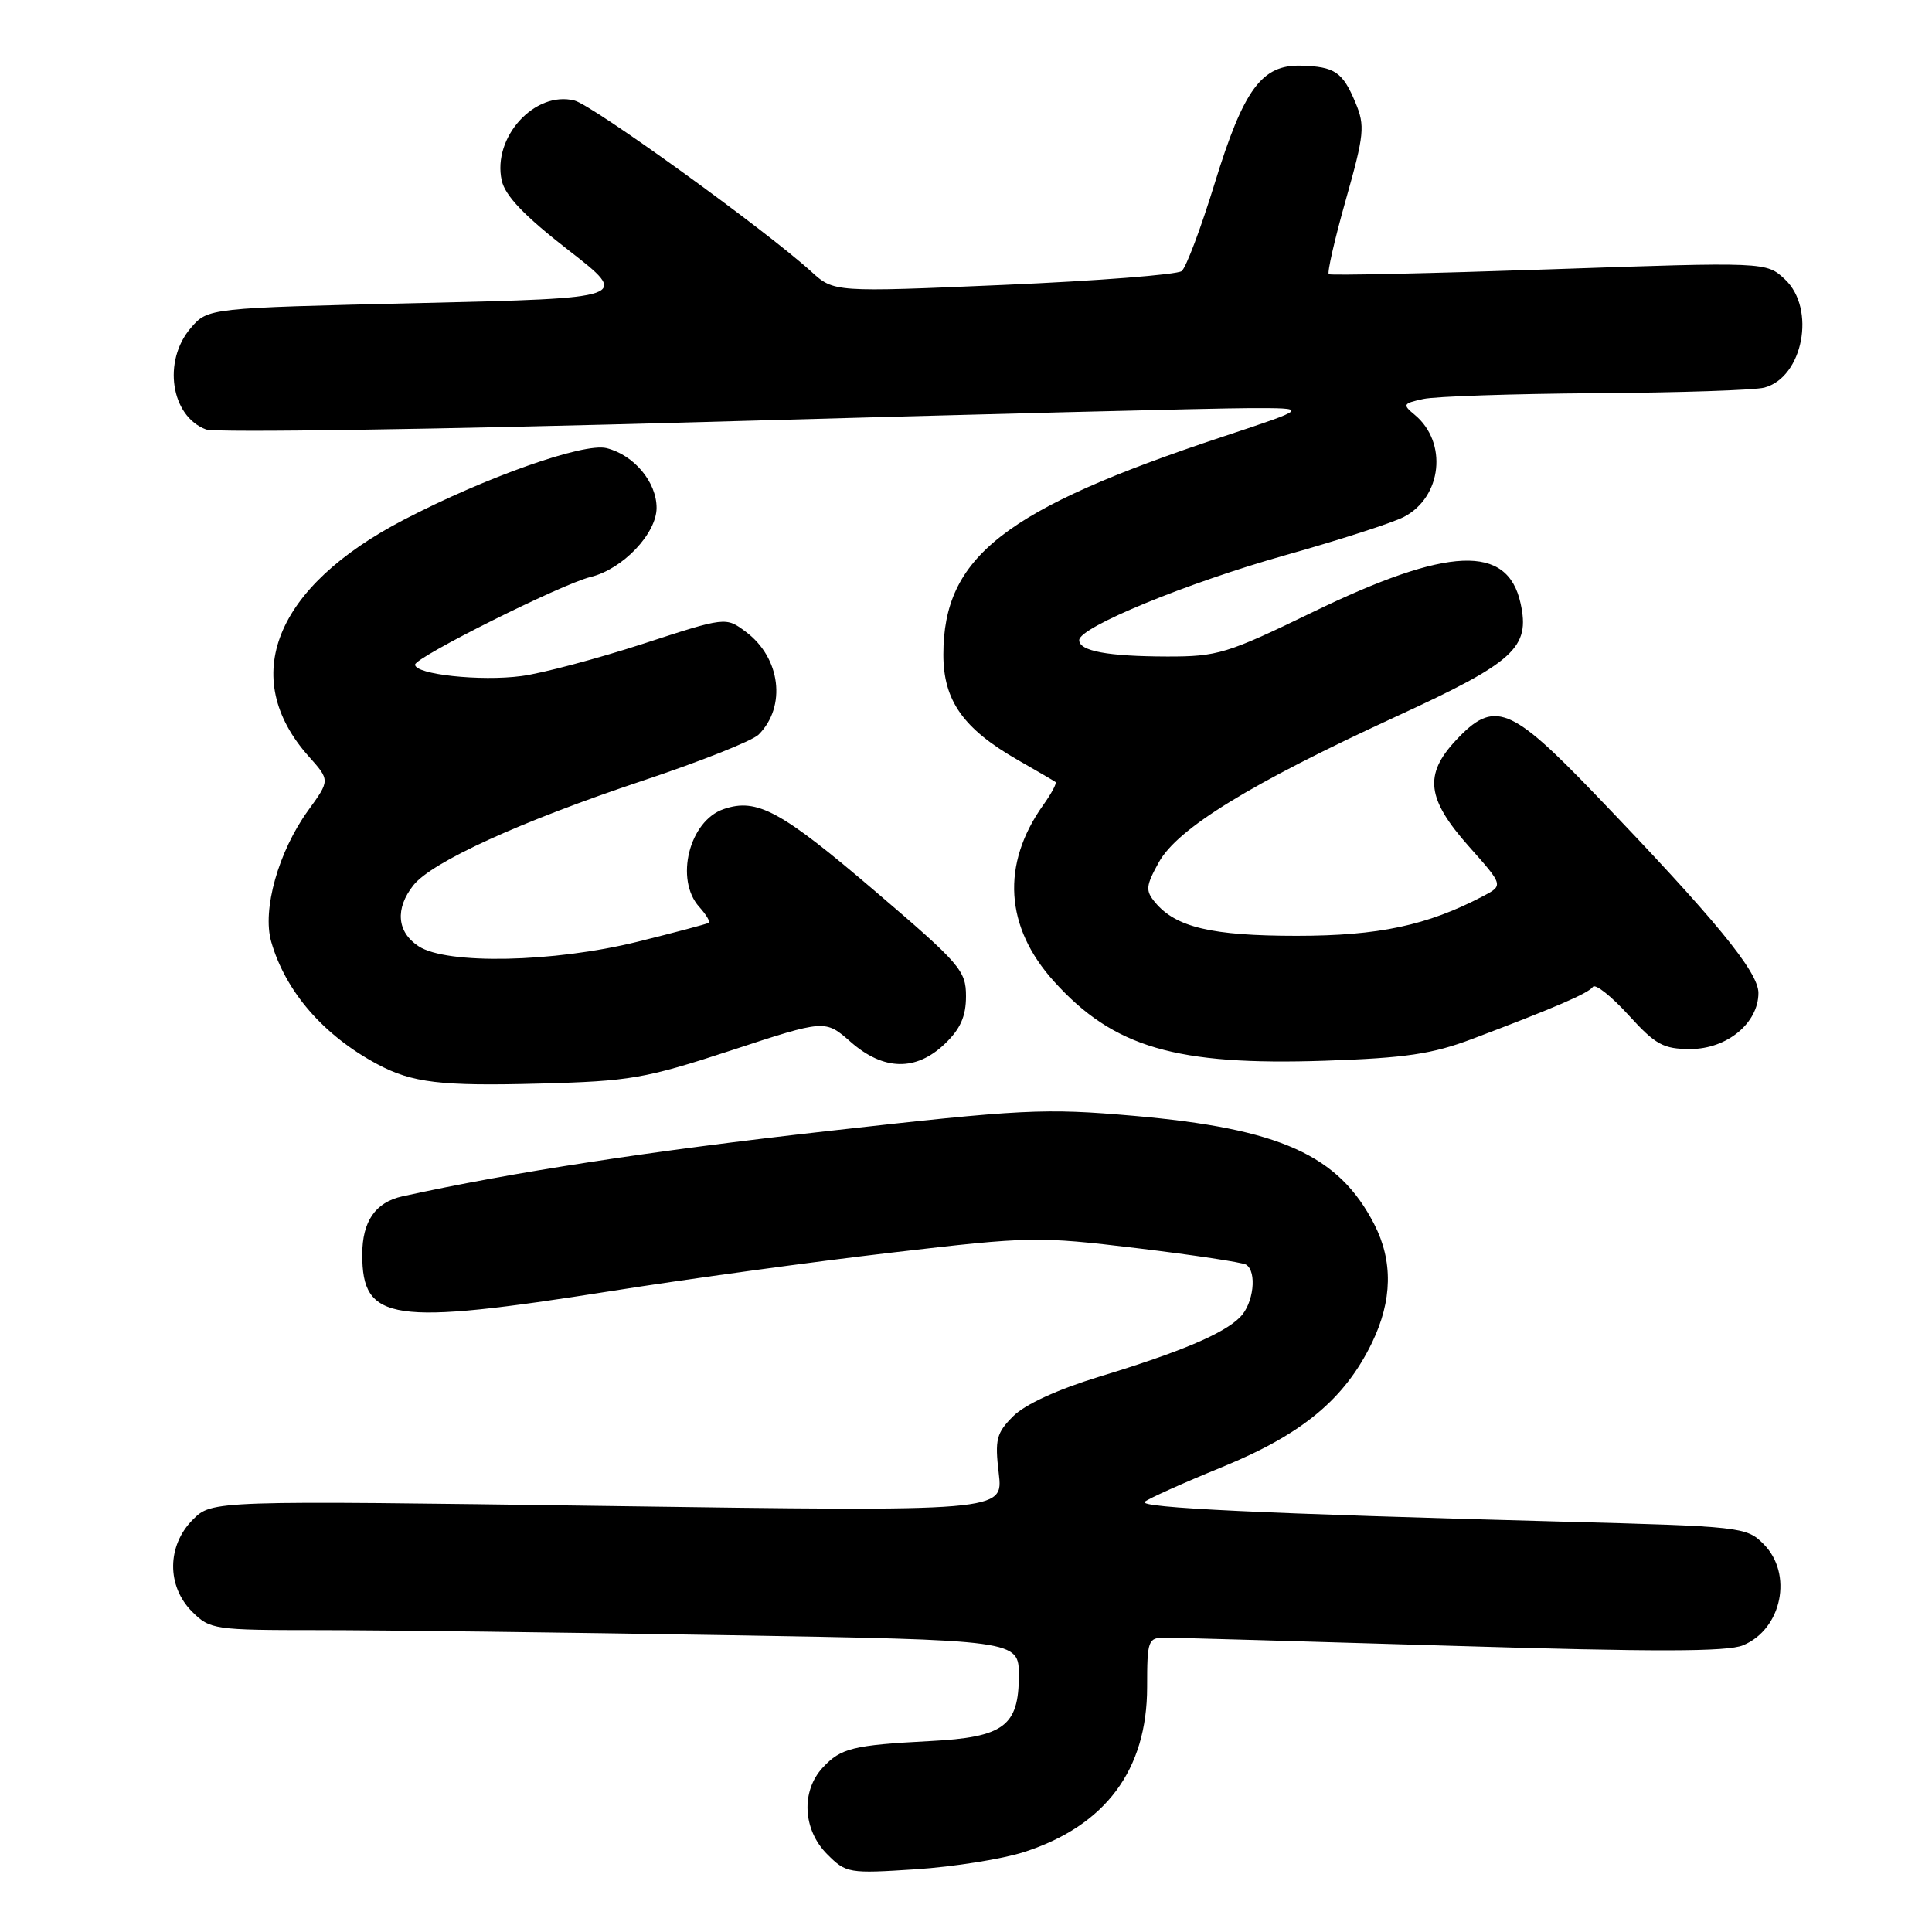 <?xml version="1.0" encoding="UTF-8" standalone="no"?>
<!DOCTYPE svg PUBLIC "-//W3C//DTD SVG 1.1//EN" "http://www.w3.org/Graphics/SVG/1.1/DTD/svg11.dtd" >
<svg xmlns="http://www.w3.org/2000/svg" xmlns:xlink="http://www.w3.org/1999/xlink" version="1.1" viewBox="0 0 256 256">
 <g >
 <path fill="currentColor"
d=" M 135.68 245.41 C 146.48 241.93 152.00 234.53 152.00 223.54 C 152.00 217.32 152.12 217.00 154.37 217.00 C 155.68 217.00 172.82 217.49 192.47 218.08 C 219.26 218.89 228.88 218.88 230.96 218.01 C 236.13 215.87 237.62 208.53 233.68 204.59 C 231.42 202.32 230.73 202.25 206.93 201.62 C 167.34 200.57 150.81 199.79 151.68 199.00 C 152.13 198.59 156.76 196.51 161.97 194.38 C 172.59 190.03 178.18 185.38 181.80 177.91 C 184.50 172.33 184.60 167.09 182.09 162.21 C 177.38 153.04 169.61 149.55 150.22 147.85 C 138.36 146.82 135.61 146.95 109.50 149.89 C 86.39 152.48 67.89 155.32 53.32 158.52 C 49.74 159.31 48.00 161.83 48.00 166.24 C 48.00 175.11 51.84 175.67 81.00 171.07 C 91.17 169.46 107.96 167.16 118.30 165.96 C 136.52 163.83 137.51 163.81 150.66 165.39 C 158.12 166.29 164.62 167.27 165.11 167.57 C 166.59 168.49 166.11 172.75 164.31 174.54 C 162.11 176.74 156.47 179.13 145.59 182.44 C 140.14 184.11 135.82 186.09 134.26 187.65 C 132.02 189.89 131.81 190.73 132.34 195.23 C 132.94 200.29 132.94 200.29 80.52 199.55 C 28.09 198.82 28.09 198.82 25.55 201.36 C 22.11 204.80 22.07 210.16 25.45 213.55 C 27.83 215.92 28.35 216.00 42.29 216.00 C 50.20 216.00 74.30 216.30 95.84 216.66 C 135.00 217.32 135.00 217.32 135.00 222.01 C 135.00 228.72 133.01 230.20 123.26 230.70 C 113.01 231.24 111.43 231.63 109.03 234.20 C 106.11 237.33 106.37 242.46 109.60 245.69 C 112.12 248.22 112.46 248.27 121.35 247.69 C 126.38 247.36 132.83 246.33 135.68 245.41 Z  M 96.92 139.17 C 109.34 135.09 109.34 135.09 112.71 138.05 C 117.07 141.88 121.38 141.97 125.20 138.31 C 127.26 136.34 128.00 134.67 128.00 132.00 C 128.00 128.60 127.24 127.73 115.96 118.09 C 103.47 107.42 100.30 105.70 95.89 107.21 C 91.32 108.77 89.38 116.55 92.66 120.18 C 93.57 121.19 94.14 122.13 93.91 122.28 C 93.68 122.43 89.45 123.55 84.50 124.78 C 73.34 127.54 59.20 127.83 55.46 125.38 C 52.59 123.50 52.33 120.41 54.77 117.31 C 57.21 114.21 69.01 108.83 85.18 103.44 C 92.80 100.90 99.70 98.16 100.52 97.34 C 104.24 93.62 103.44 87.15 98.83 83.72 C 96.17 81.73 96.17 81.73 85.13 85.33 C 79.05 87.30 71.84 89.22 69.10 89.58 C 63.68 90.30 55.00 89.37 55.00 88.07 C 55.00 87.09 74.41 77.39 78.26 76.45 C 82.51 75.42 87.00 70.70 87.00 67.29 C 87.00 63.87 84.00 60.29 80.37 59.38 C 77.37 58.63 64.38 63.21 53.51 68.87 C 36.39 77.76 31.57 89.77 40.92 100.24 C 43.73 103.39 43.73 103.39 40.84 107.38 C 36.89 112.83 34.72 120.55 35.94 124.79 C 37.83 131.38 42.87 137.20 50.00 141.01 C 54.61 143.48 58.43 143.93 71.50 143.58 C 83.51 143.26 85.44 142.93 96.92 139.17 Z  M 195.06 137.67 C 206.07 133.51 210.48 131.61 211.07 130.76 C 211.39 130.32 213.50 131.99 215.77 134.48 C 219.37 138.44 220.39 139.00 223.99 139.00 C 228.83 139.00 233.00 135.56 233.00 131.57 C 233.00 128.77 227.30 121.84 211.36 105.24 C 200.09 93.51 197.97 92.68 192.90 98.11 C 188.66 102.65 189.05 105.86 194.61 112.13 C 199.23 117.32 199.23 117.32 196.49 118.76 C 189.10 122.63 182.66 124.00 171.81 124.00 C 160.56 124.00 155.79 122.87 153.05 119.56 C 151.76 118.01 151.82 117.39 153.55 114.26 C 156.03 109.77 165.70 103.83 185.00 94.94 C 200.70 87.72 202.78 85.82 201.48 79.93 C 199.76 72.07 191.91 72.40 174.00 81.08 C 162.56 86.63 161.34 87.00 154.64 86.99 C 146.78 86.97 143.00 86.27 143.00 84.82 C 143.00 83.11 157.24 77.25 170.36 73.55 C 177.44 71.56 184.48 69.29 186.01 68.50 C 191.08 65.87 191.86 58.61 187.45 54.96 C 185.81 53.60 185.89 53.46 188.59 52.87 C 190.19 52.52 200.50 52.18 211.50 52.10 C 222.50 52.03 232.53 51.70 233.79 51.36 C 238.92 49.99 240.65 40.90 236.52 37.02 C 234.05 34.70 234.05 34.70 205.27 35.69 C 189.45 36.23 176.31 36.52 176.07 36.33 C 175.84 36.13 176.85 31.70 178.33 26.47 C 180.78 17.81 180.89 16.67 179.61 13.61 C 177.91 9.53 176.87 8.83 172.40 8.70 C 167.19 8.55 164.79 11.82 160.96 24.27 C 159.14 30.20 157.17 35.44 156.58 35.92 C 155.98 36.39 145.38 37.22 133.00 37.75 C 110.50 38.72 110.50 38.72 107.50 35.99 C 101.39 30.44 78.52 13.92 76.12 13.32 C 70.86 11.99 65.22 18.19 66.48 23.91 C 66.93 25.94 69.47 28.60 75.30 33.13 C 83.50 39.50 83.50 39.50 55.53 40.16 C 27.56 40.81 27.56 40.81 25.28 43.46 C 21.52 47.83 22.63 55.17 27.31 56.91 C 28.51 57.35 58.30 56.90 93.50 55.91 C 128.70 54.91 161.10 54.09 165.50 54.08 C 173.50 54.06 173.50 54.06 162.00 57.87 C 133.08 67.47 125.00 73.77 125.00 86.74 C 125.00 92.83 127.63 96.56 134.86 100.70 C 137.41 102.16 139.66 103.47 139.86 103.62 C 140.06 103.77 139.32 105.15 138.22 106.69 C 132.64 114.54 133.15 122.84 139.66 130.04 C 147.56 138.80 155.82 141.21 175.56 140.55 C 186.25 140.19 189.79 139.66 195.06 137.67 Z "/>
</g>
</svg>